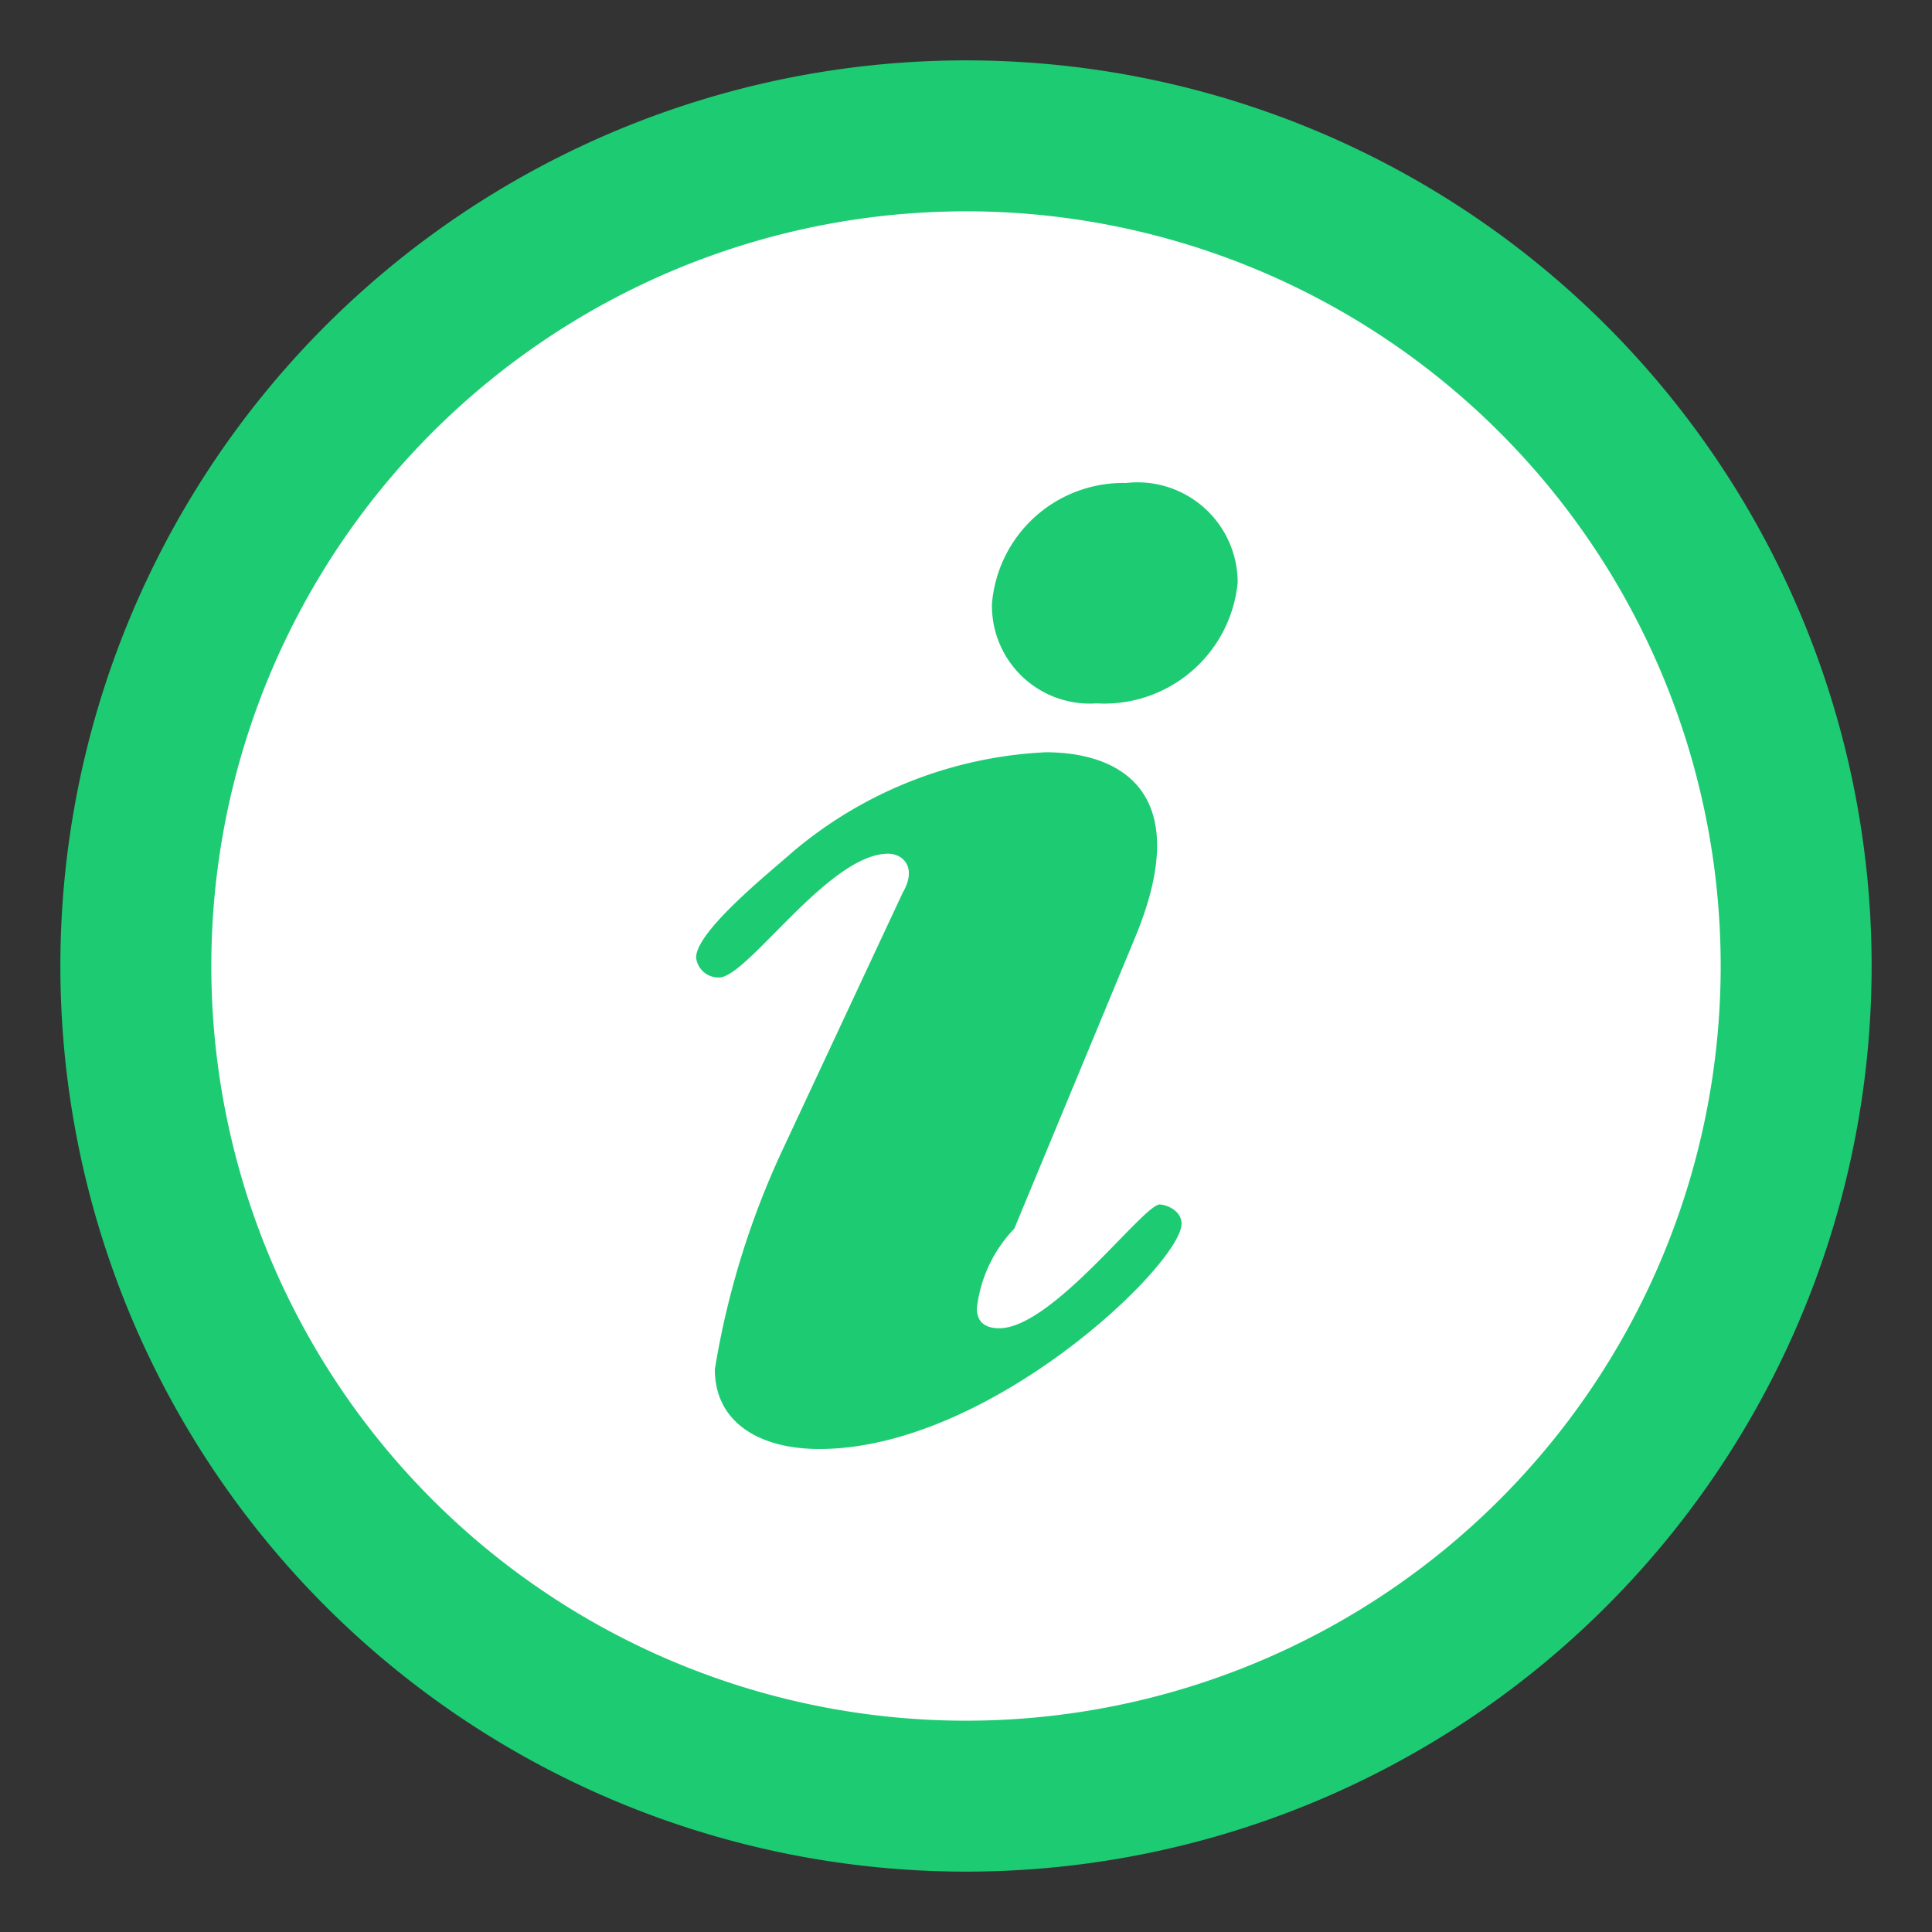 <?xml version="1.0" encoding="UTF-8" standalone="no"?>
<svg
   width="32"
   height="32"
   viewBox="0 0 32 32"
   version="1.1"
   id="svg7"
   xmlns="http://www.w3.org/2000/svg"
   xmlns:svg="http://www.w3.org/2000/svg"
   xmlns:rdf="http://www.w3.org/1999/02/22-rdf-syntax-ns#"
   xmlns:cc="http://creativecommons.org/ns#"
   xmlns:dc="http://purl.org/dc/elements/1.1/">
  <rect x="0" y="0" width="32" height="32" fill="#333333" stroke="none"/>
  <defs
     id="defs2">
    <style
       id="style1">.cls-1 {
        fill: none;
      }

      .cls-2, .cls-6 {
        fill: #1dcb73;
      }

      .cls-3 {
        fill: #1dcb73;
      }

      .cls-4 {
        fill: #fff;
      }

      .cls-5 {
        fill: #fff
      }

      .cls-6 {
        fill-rule: evenodd;
      }</style>
    <linearGradient
       id="Nepojmenovaný_přechod_27"
       x1="-50.78"
       x2="-50.78"
       y1="-62.08"
       y2="-63.08"
       data-name="Nepojmenovaný přechod 27"
       gradientTransform="matrix(25 0 0 -25 1285.5 -1548.5)"
       gradientUnits="userSpaceOnUse">
      <stop
         stop-color="#dbdee3"
         offset="0"
         id="stop1" />
      <stop
         stop-color="#fdfdfd"
         offset="1"
         id="stop2" />
    </linearGradient>
  </defs>
  <title
     id="title2">Datový zdroj 8</title>
  <path
     class="cls-1"
     d="M 0,0 H 32 V 32 H 0 Z"
     id="path2" />
  <path
     class="cls-2"
     d="M 31,16 A 15,15 0 1 1 16,1 15,15 0 0 1 31,16"
     id="path3" />
  <path
     class="cls-3"
     d="M 30,16 A 14,14 0 1 1 16,2 14,14 0 0 1 30,16"
     id="path4" />
  <path
     class="cls-5"
     d="M 28.5,16 A 12.5,12.5 0 1 1 16,3.5 12.5,12.5 0 0 1 28.5,16"
     id="path6" />
  <path
     class="cls-6"
     d="m 18.65,8 a 2.18,2.18 0 0 0 -2.22,2 1.62,1.62 0 0 0 1.73,1.65 2.22,2.22 0 0 0 2.34,-2 A 1.66,1.66 0 0 0 18.65,8 Z m -3.94,6.14 c 0.24,0 0.49,0.22 0.24,0.65 l -2,4.28 a 13.87,13.87 0 0 0 -1.11,3.61 c 0,0.88 0.74,1.32 1.73,1.32 2.83,0 6,-3.07 6,-3.73 0,-0.22 -0.25,-0.32 -0.37,-0.32 C 18.9,20 17.42,22 16.55,22 16.31,22 16.18,21.89 16.18,21.67 a 2.27,2.27 0 0 1 0.62,-1.32 l 2,-4.82 c 1,-2.41 -0.24,-3.07 -1.48,-3.07 a 7,7 0 0 0 -4.19,1.65 c -0.37,0.33 -1.6,1.31 -1.6,1.75 a 0.37,0.37 0 0 0 0.37,0.33 c 0.46,0.03 1.82,-2.05 2.81,-2.05 z"
     id="path7" />
</svg>

